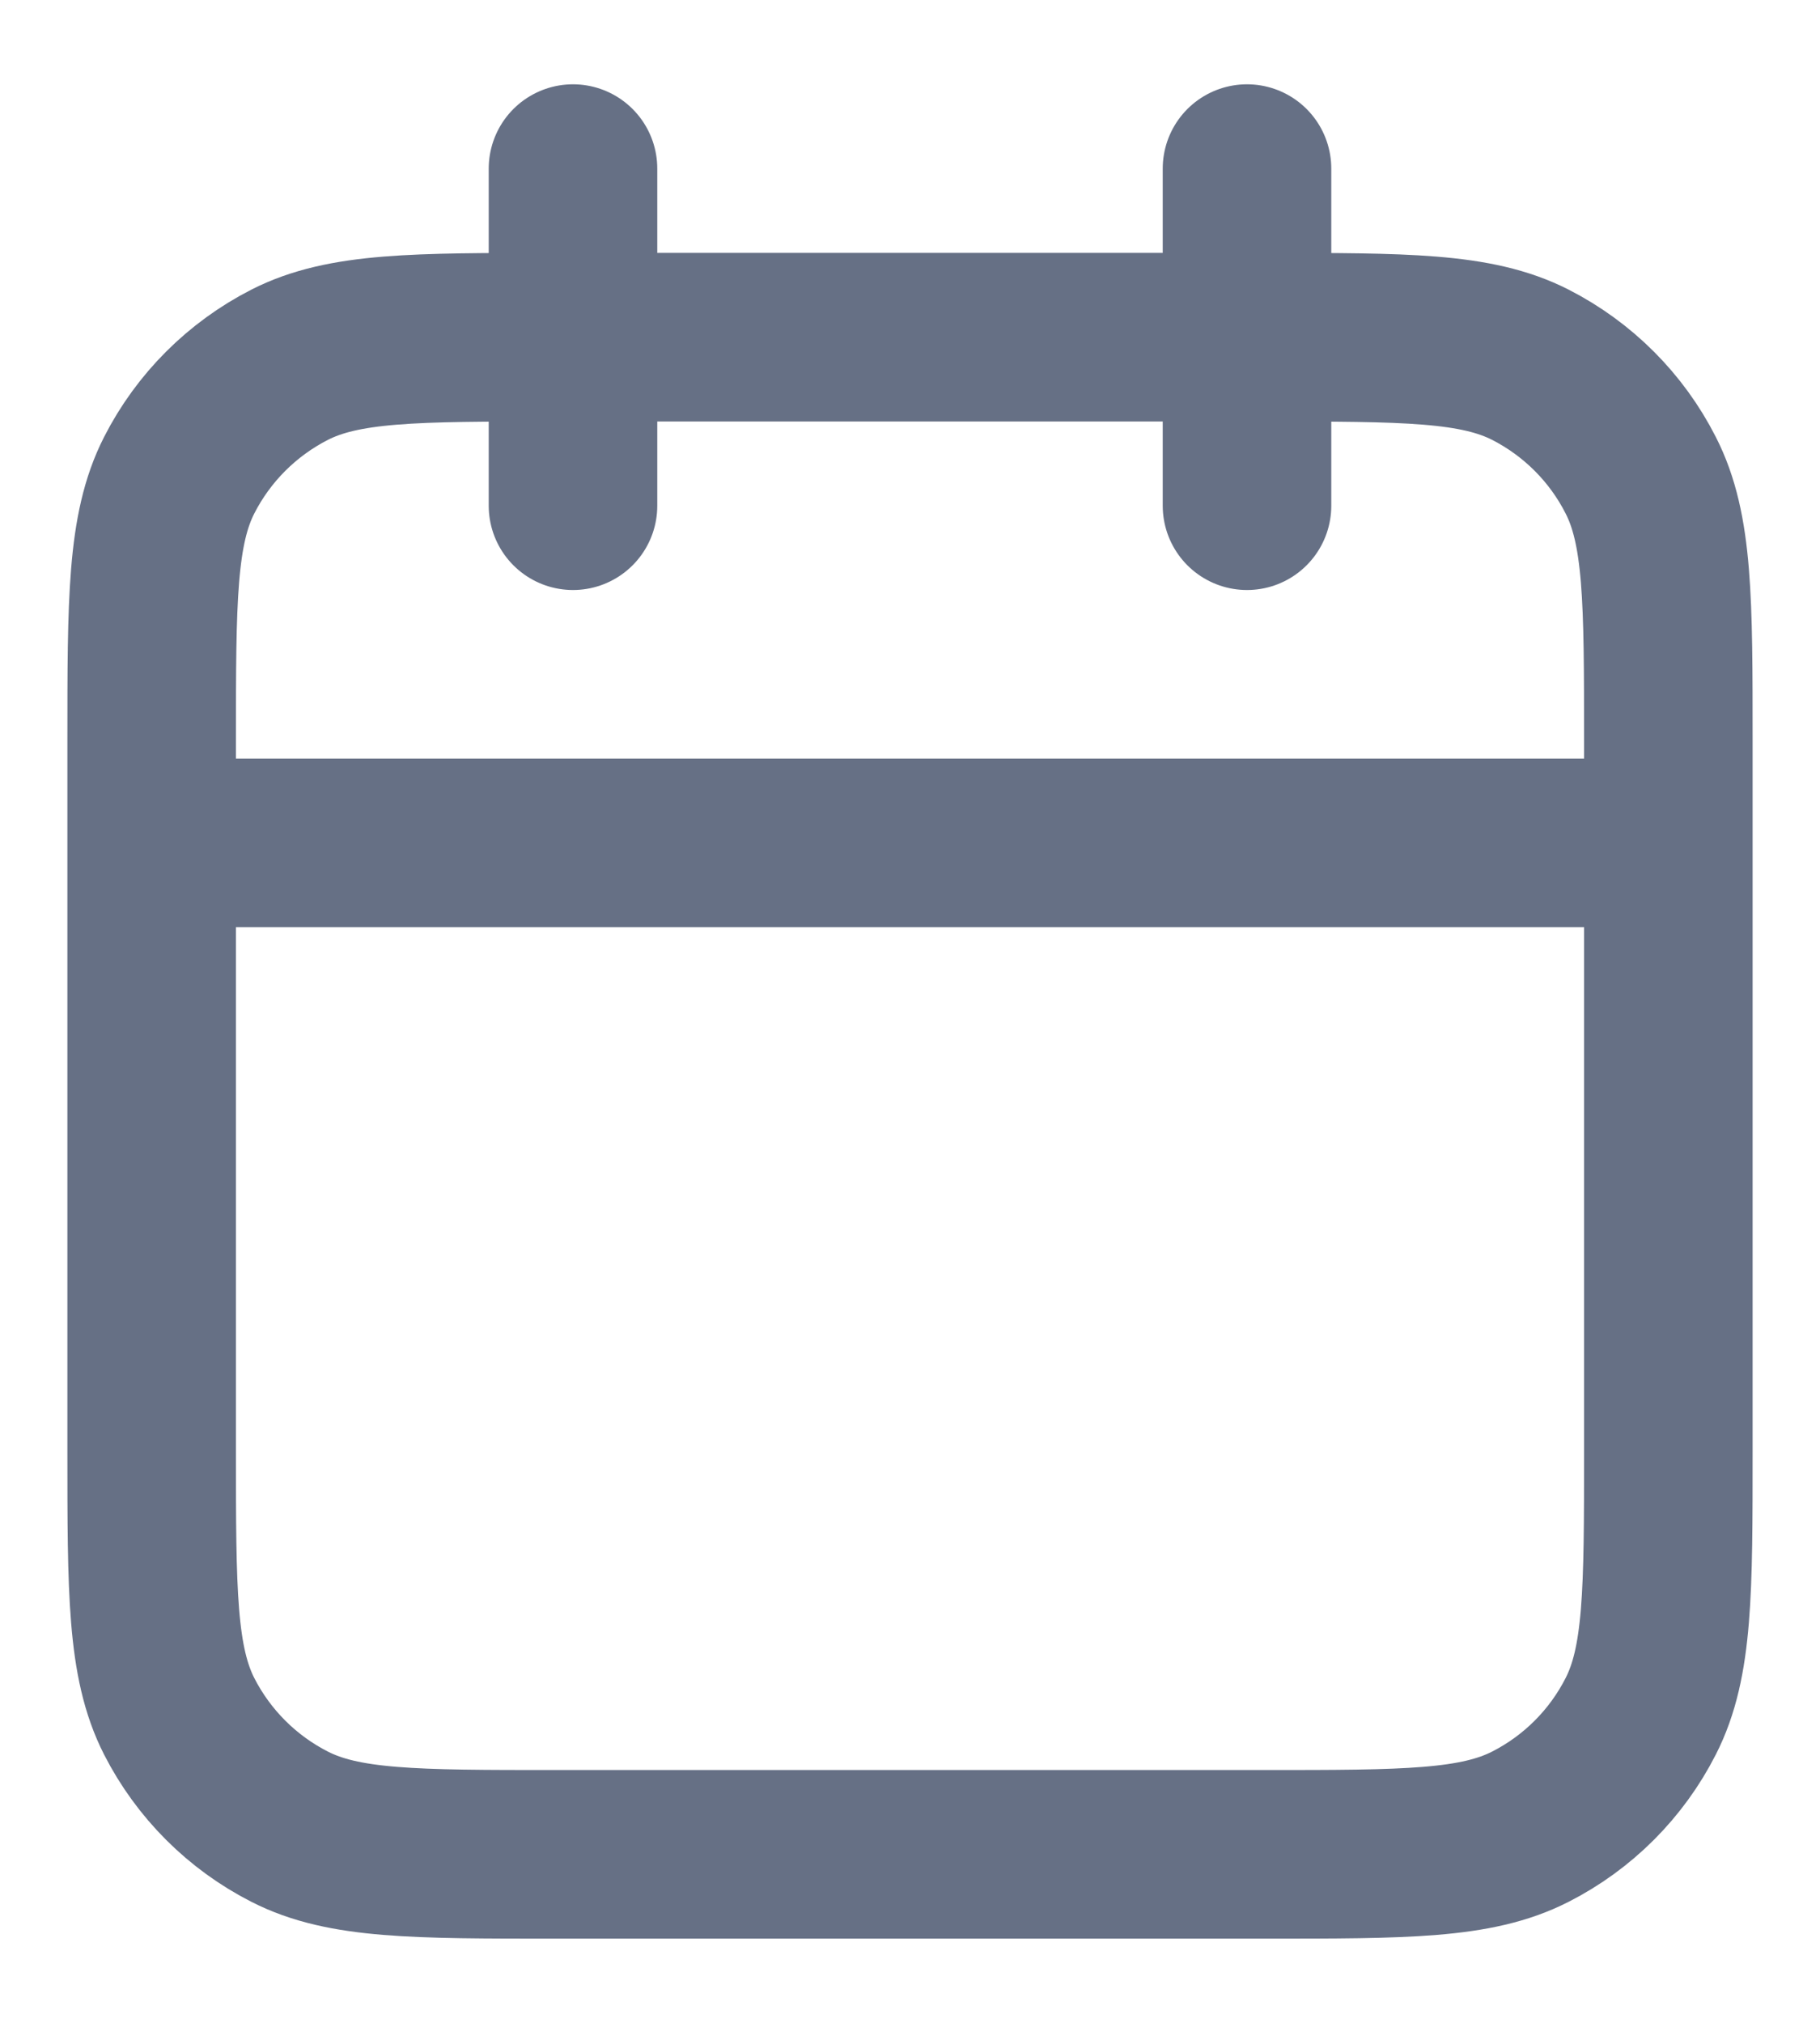 <svg width="18" height="20" viewBox="0 0 18 20" fill="none" xmlns="http://www.w3.org/2000/svg">
<path d="M16.5 8.334H1.5M12.333 1.667V5M5.667 1.667V5M5.5 18.334H12.5C13.9 18.334 14.6 18.334 15.135 18.061C15.605 17.822 15.988 17.439 16.227 16.969C16.5 16.434 16.5 15.734 16.5 14.334V7.334C16.5 5.934 16.5 5.233 16.227 4.699C15.988 4.228 15.605 3.846 15.135 3.606C14.6 3.334 13.9 3.334 12.5 3.334H5.5C4.1 3.334 3.4 3.334 2.865 3.606C2.395 3.846 2.012 4.228 1.772 4.699C1.5 5.233 1.5 5.934 1.5 7.334V14.334C1.5 15.734 1.5 16.434 1.772 16.969C2.012 17.439 2.395 17.822 2.865 18.061C3.4 18.334 4.1 18.334 5.5 18.334Z" stroke="#667085" stroke-width="1.667" stroke-linecap="round" stroke-linejoin="round"/>
</svg>
